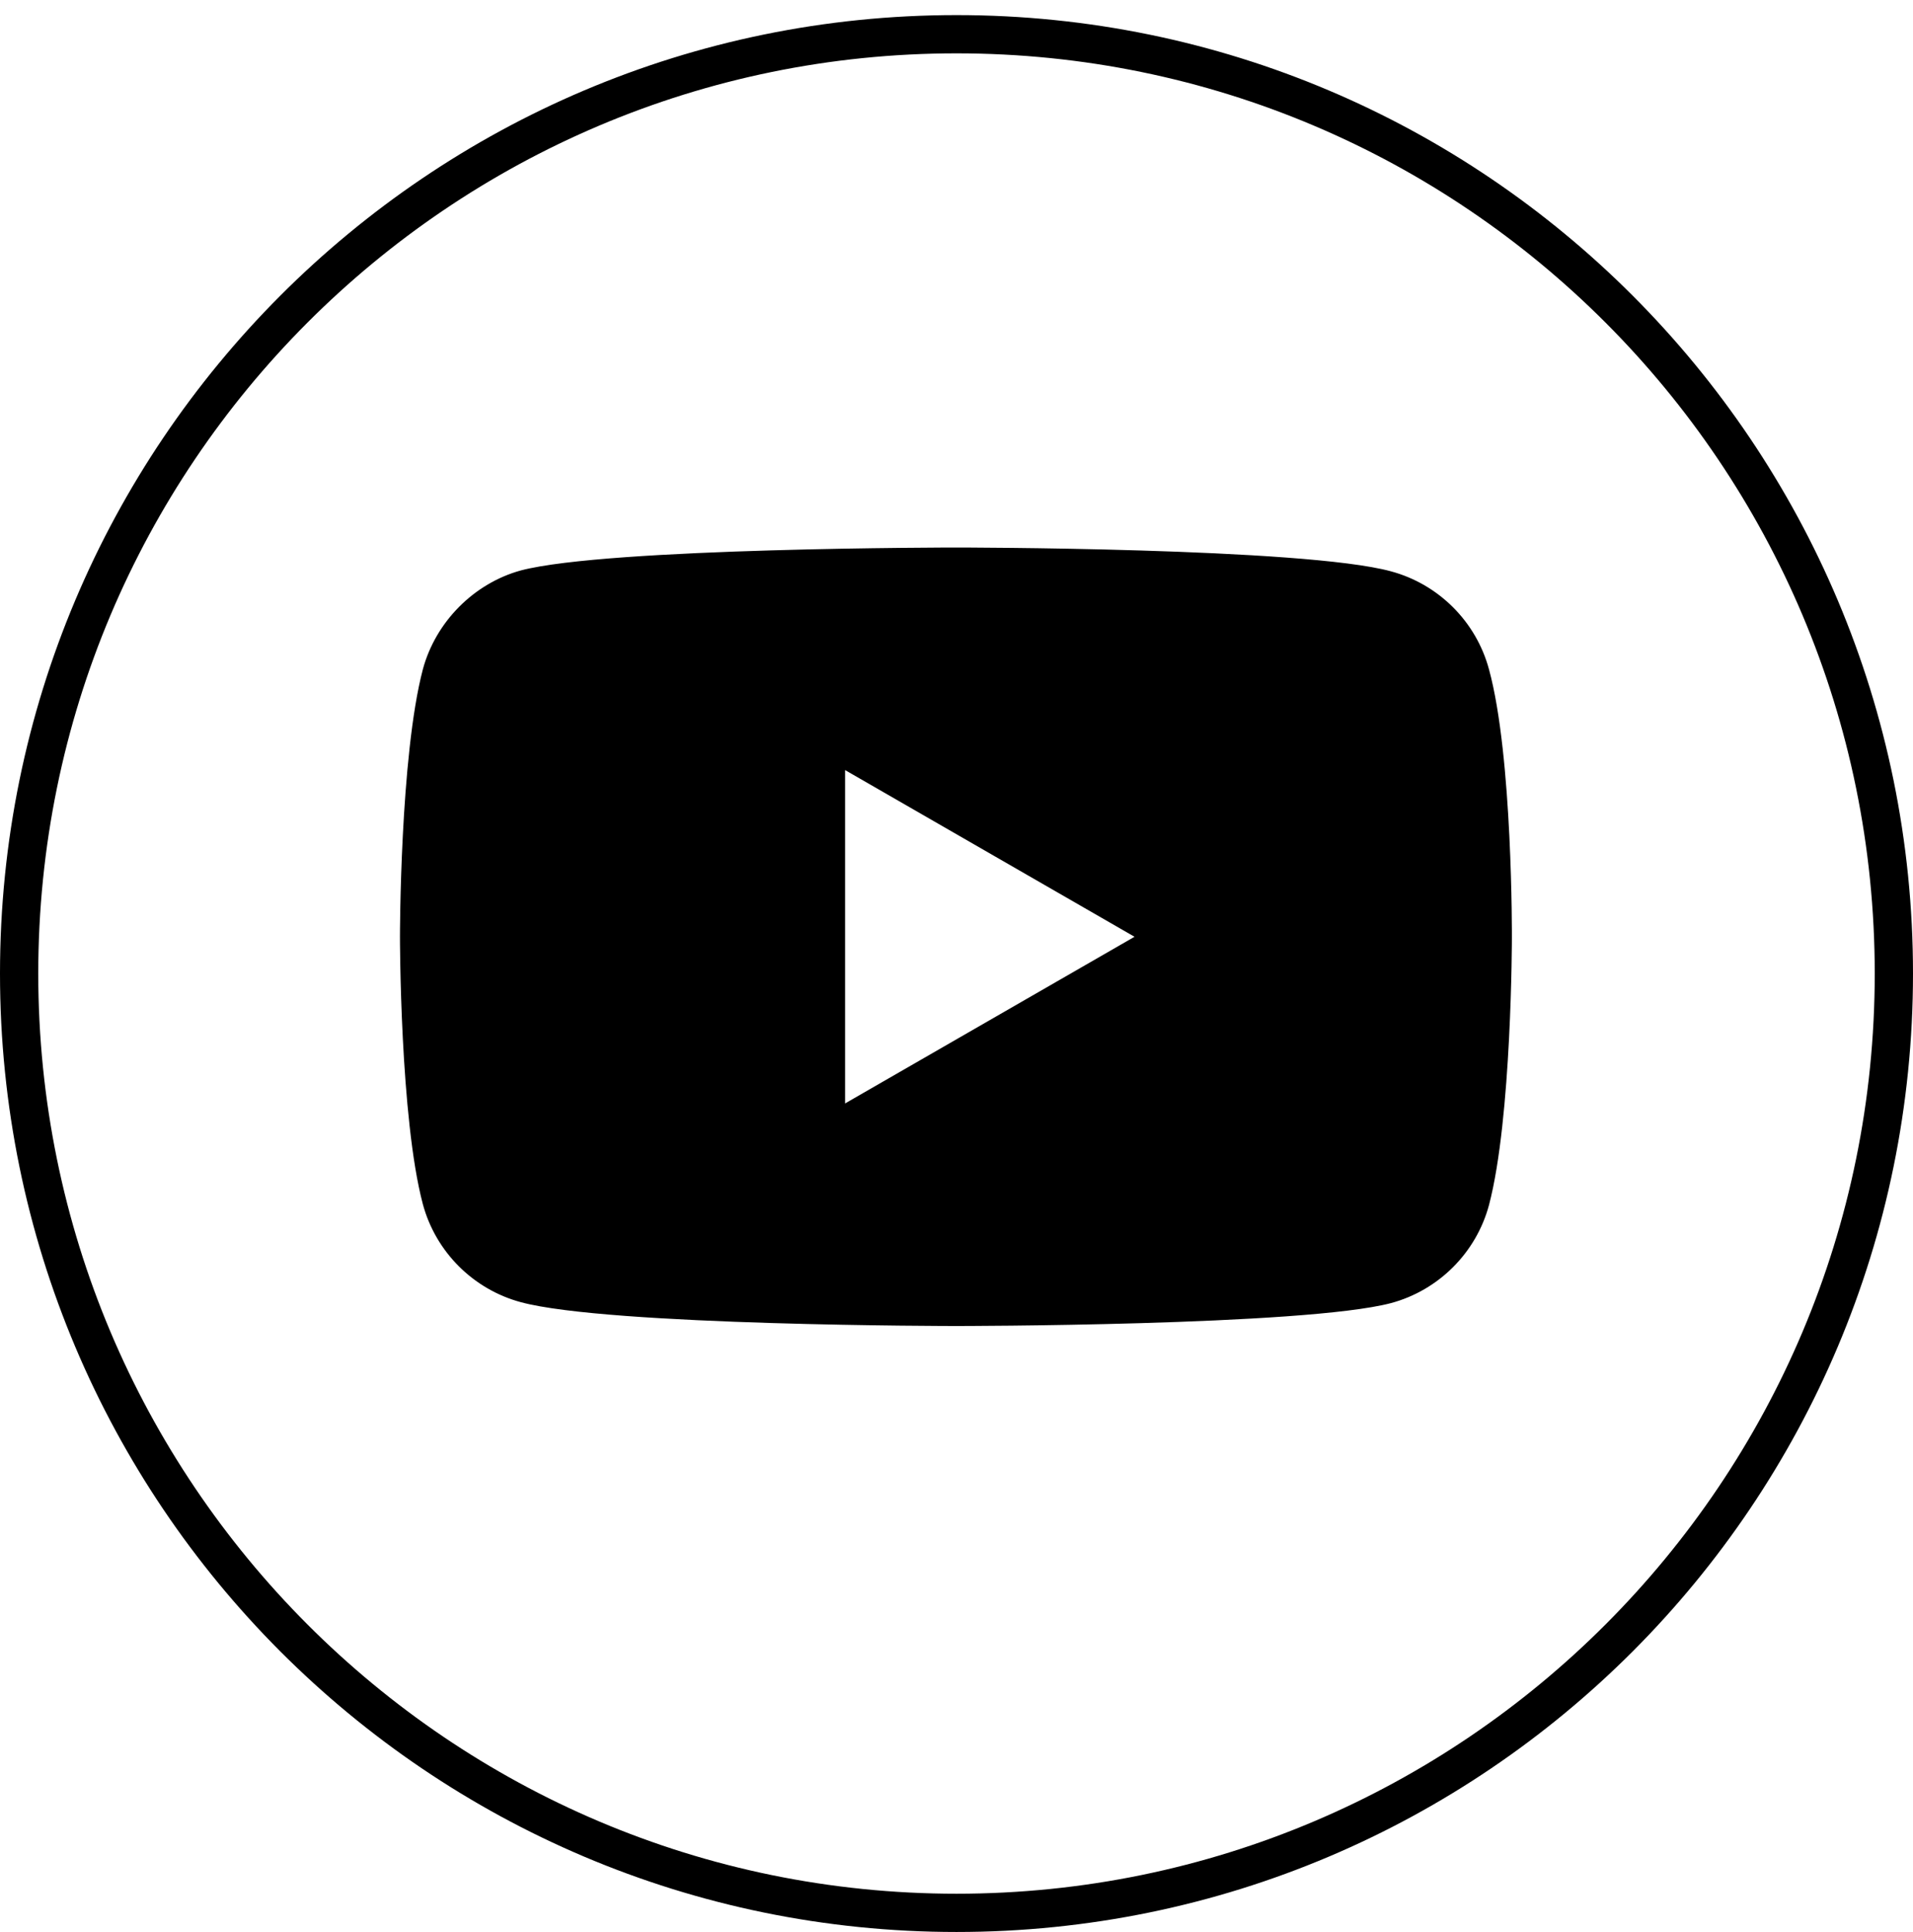 <svg width="100" height="101" viewBox="0 0 100 101" fill="none" xmlns="http://www.w3.org/2000/svg">
<path d="M99 50.894C99 78.016 77.06 99.999 50 99.999C22.94 99.999 1 78.016 1 50.894C1 23.772 22.94 1.789 50 1.789C77.06 1.789 99 23.772 99 50.894Z" stroke="black" stroke-width="2"/>
<path d="M77.835 34.991C77.165 32.501 75.201 30.538 72.712 29.868C68.163 28.623 49.969 28.623 49.969 28.623C49.969 28.623 31.776 28.623 27.227 29.821C24.785 30.49 22.774 32.502 22.104 34.991C20.907 39.539 20.907 48.972 20.907 48.972C20.907 48.972 20.907 58.451 22.104 62.952C22.775 65.442 24.737 67.405 27.227 68.075C31.823 69.32 49.97 69.32 49.97 69.32C49.97 69.32 68.163 69.32 72.712 68.123C75.202 67.453 77.165 65.49 77.835 63C79.032 58.451 79.032 49.02 79.032 49.02C79.032 49.02 79.08 39.539 77.835 34.991ZM44.176 57.685V40.258L59.306 48.972L44.176 57.685Z" fill="black"/>
</svg>
